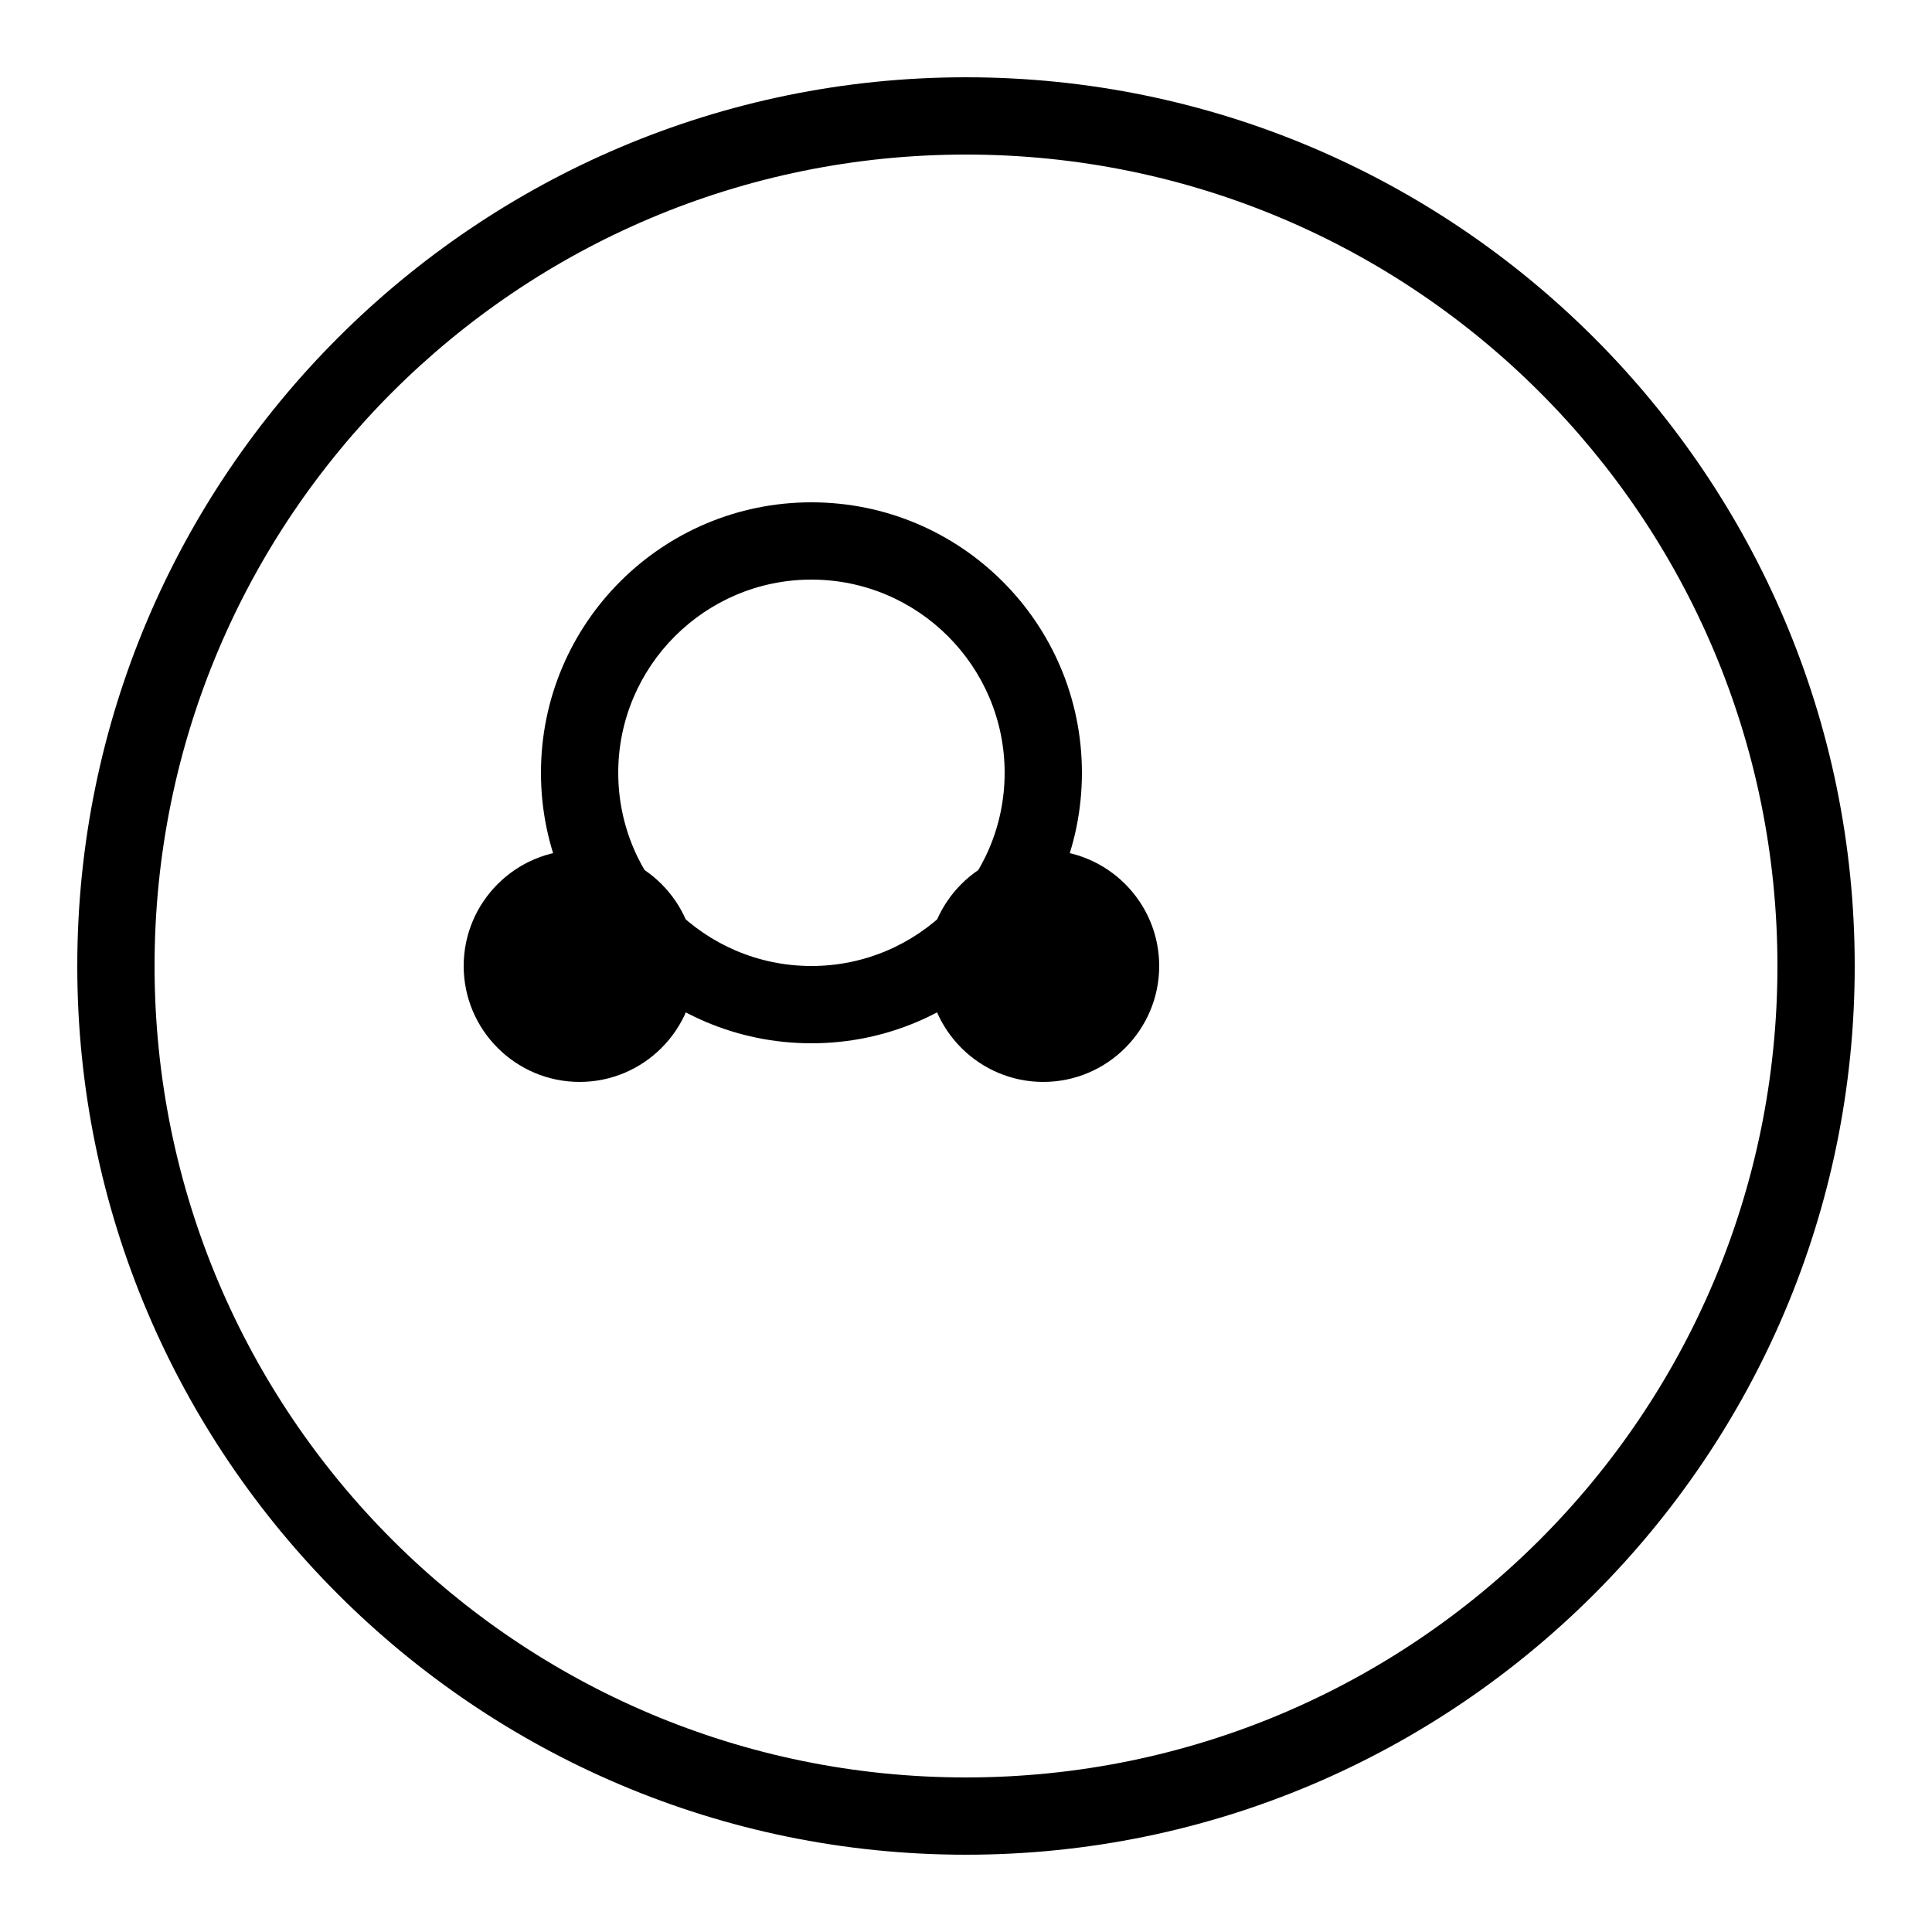<svg xmlns="http://www.w3.org/2000/svg" viewBox="0 0 50 50">
    <path d="M25 2C12.317 2 2 12.317 2 25s10.317 23 23 23 23-10.317 23-23S37.683 2 25 2zm0 2c11.598 0 21 9.402 21 21s-9.402 21-21 21S4 36.598 4 25 13.402 4 25 4zm-4 9c-3.866 0-7 3.134-7 7s3.134 7 7 7 7-3.134 7-7-3.134-7-7-7zm0 2c2.757 0 5 2.243 5 5s-2.243 5-5 5-5-2.243-5-5 2.243-5 5-5zm-6 7c-1.654 0-3 1.346-3 3s1.346 3 3 3 3-1.346 3-3-1.346-3-3-3zm12 0c-1.654 0-3 1.346-3 3s1.346 3 3 3 3-1.346 3-3-1.346-3-3-3z"/>
  </svg>